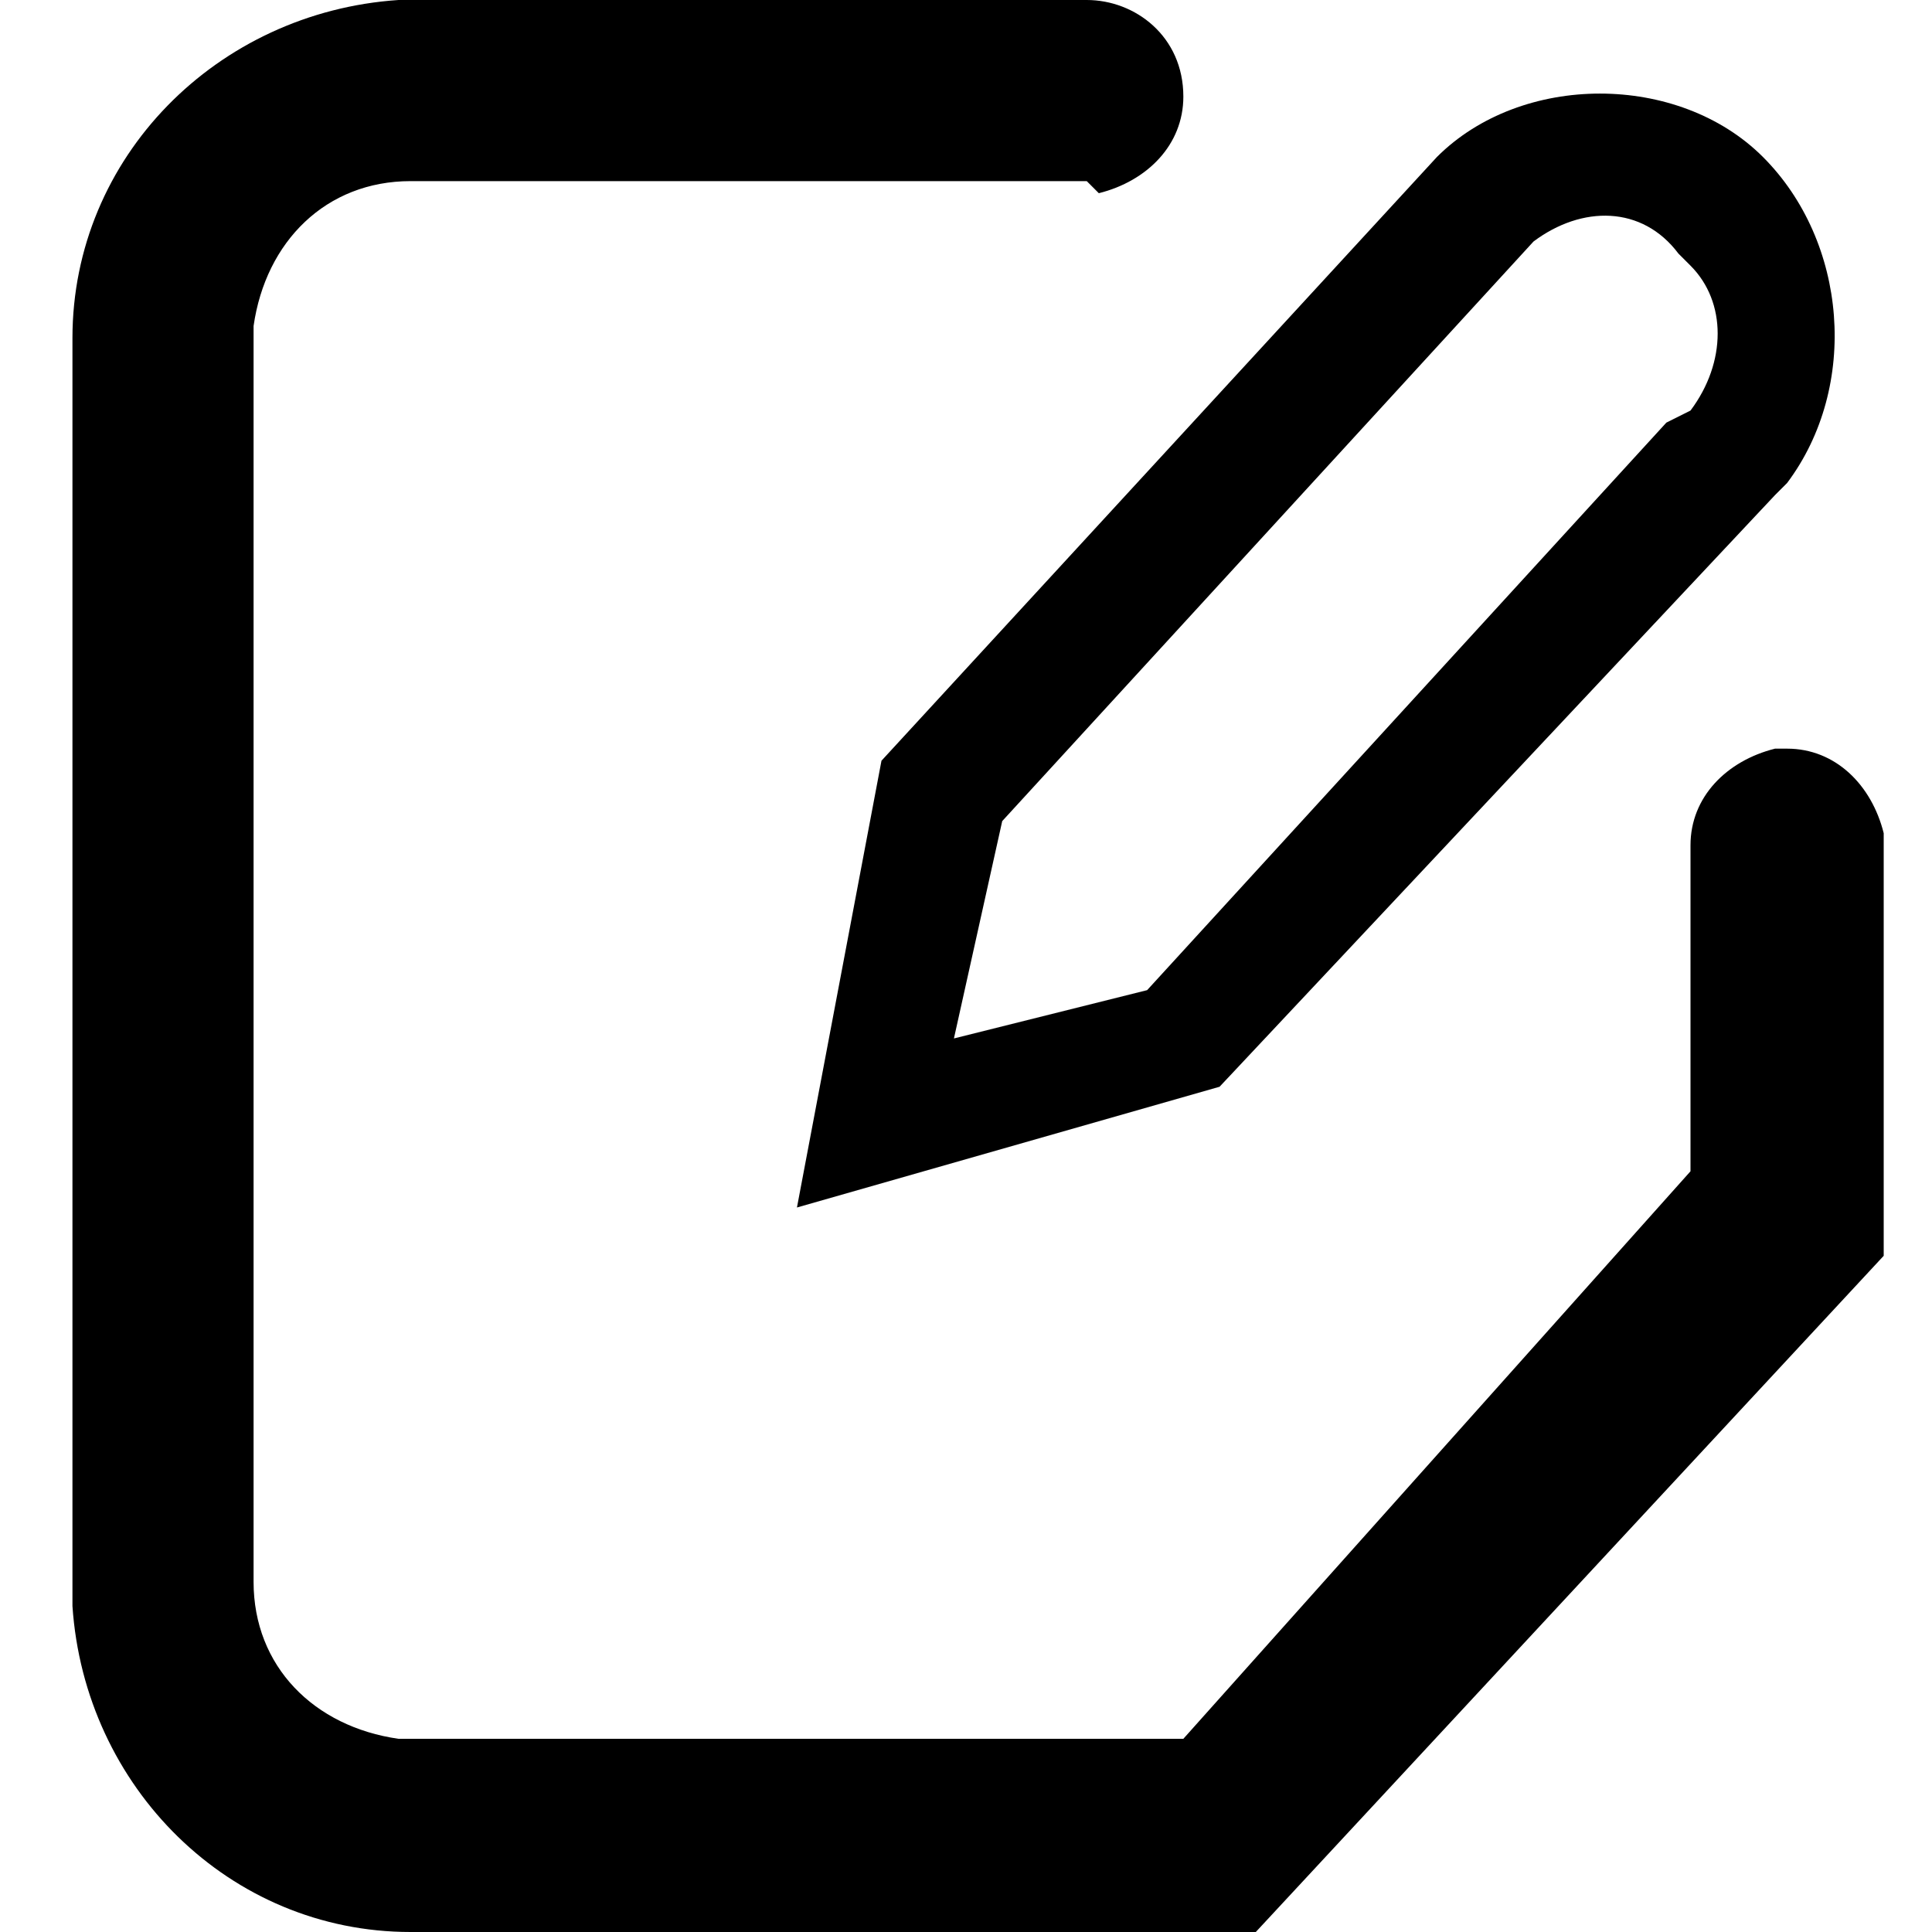 <?xml version="1.0" encoding="utf-8"?>
<!-- 
  Copyright (c) 2022, WSO2 LLC. (http://www.wso2.com). All Rights Reserved.
 
 - This software is the property of WSO2 Inc. and its suppliers, if any.
 - Dissemination of any information or reproduction of any material contained
 - herein is strictly forbidden, unless permitted by WSO2 in accordance with
 - the WSO2 Commercial License available at http://wso2.com/licenses.
 - For specific language governing the permissions and limitations under
 - this license, please see the license as well as any agreement you’ve
 - entered into with WSO2 governing the purchase of this software and any
 - associated services.
 -->
 <svg version="1.1" id="Layer_1" x="0px" y="0px" viewBox="0 0 16 16">
<path d="M9,0c0.4,0,0.8,0.3,0.8,0.8c0,0.4-0.3,0.7-0.7,0.8L9,1.5H3.4c-0.7,0-1.2,0.5-1.3,1.2l0,0.1v10.3c0,0.7,0.5,1.2,1.2,1.3
	l0.1,0l6.4,0l4.2-4.7V7c0-0.4,0.3-0.7,0.7-0.8l0.1,0c0.4,0,0.7,0.3,0.8,0.7l0,0.1v3.4L10.4,16H3.4c-1.5,0-2.7-1.2-2.8-2.7l0-0.2V2.8
	c0-1.5,1.2-2.7,2.7-2.8l0.2,0H9z M14.6,1.3c0.7,0.7,0.8,1.9,0.2,2.7l-0.1,0.1l-4.6,4.9L6.6,10l0.7-3.7l4.6-5
	C12.6,0.6,13.9,0.6,14.6,1.3z M12.7,2L12.7,2L8.3,6.8L7.9,8.6l1.6-0.4l4.3-4.7L14,3.4c0.3-0.4,0.3-0.9,0-1.2l-0.1-0.1
	C13.6,1.7,13.1,1.7,12.7,2z"/>
</svg>
